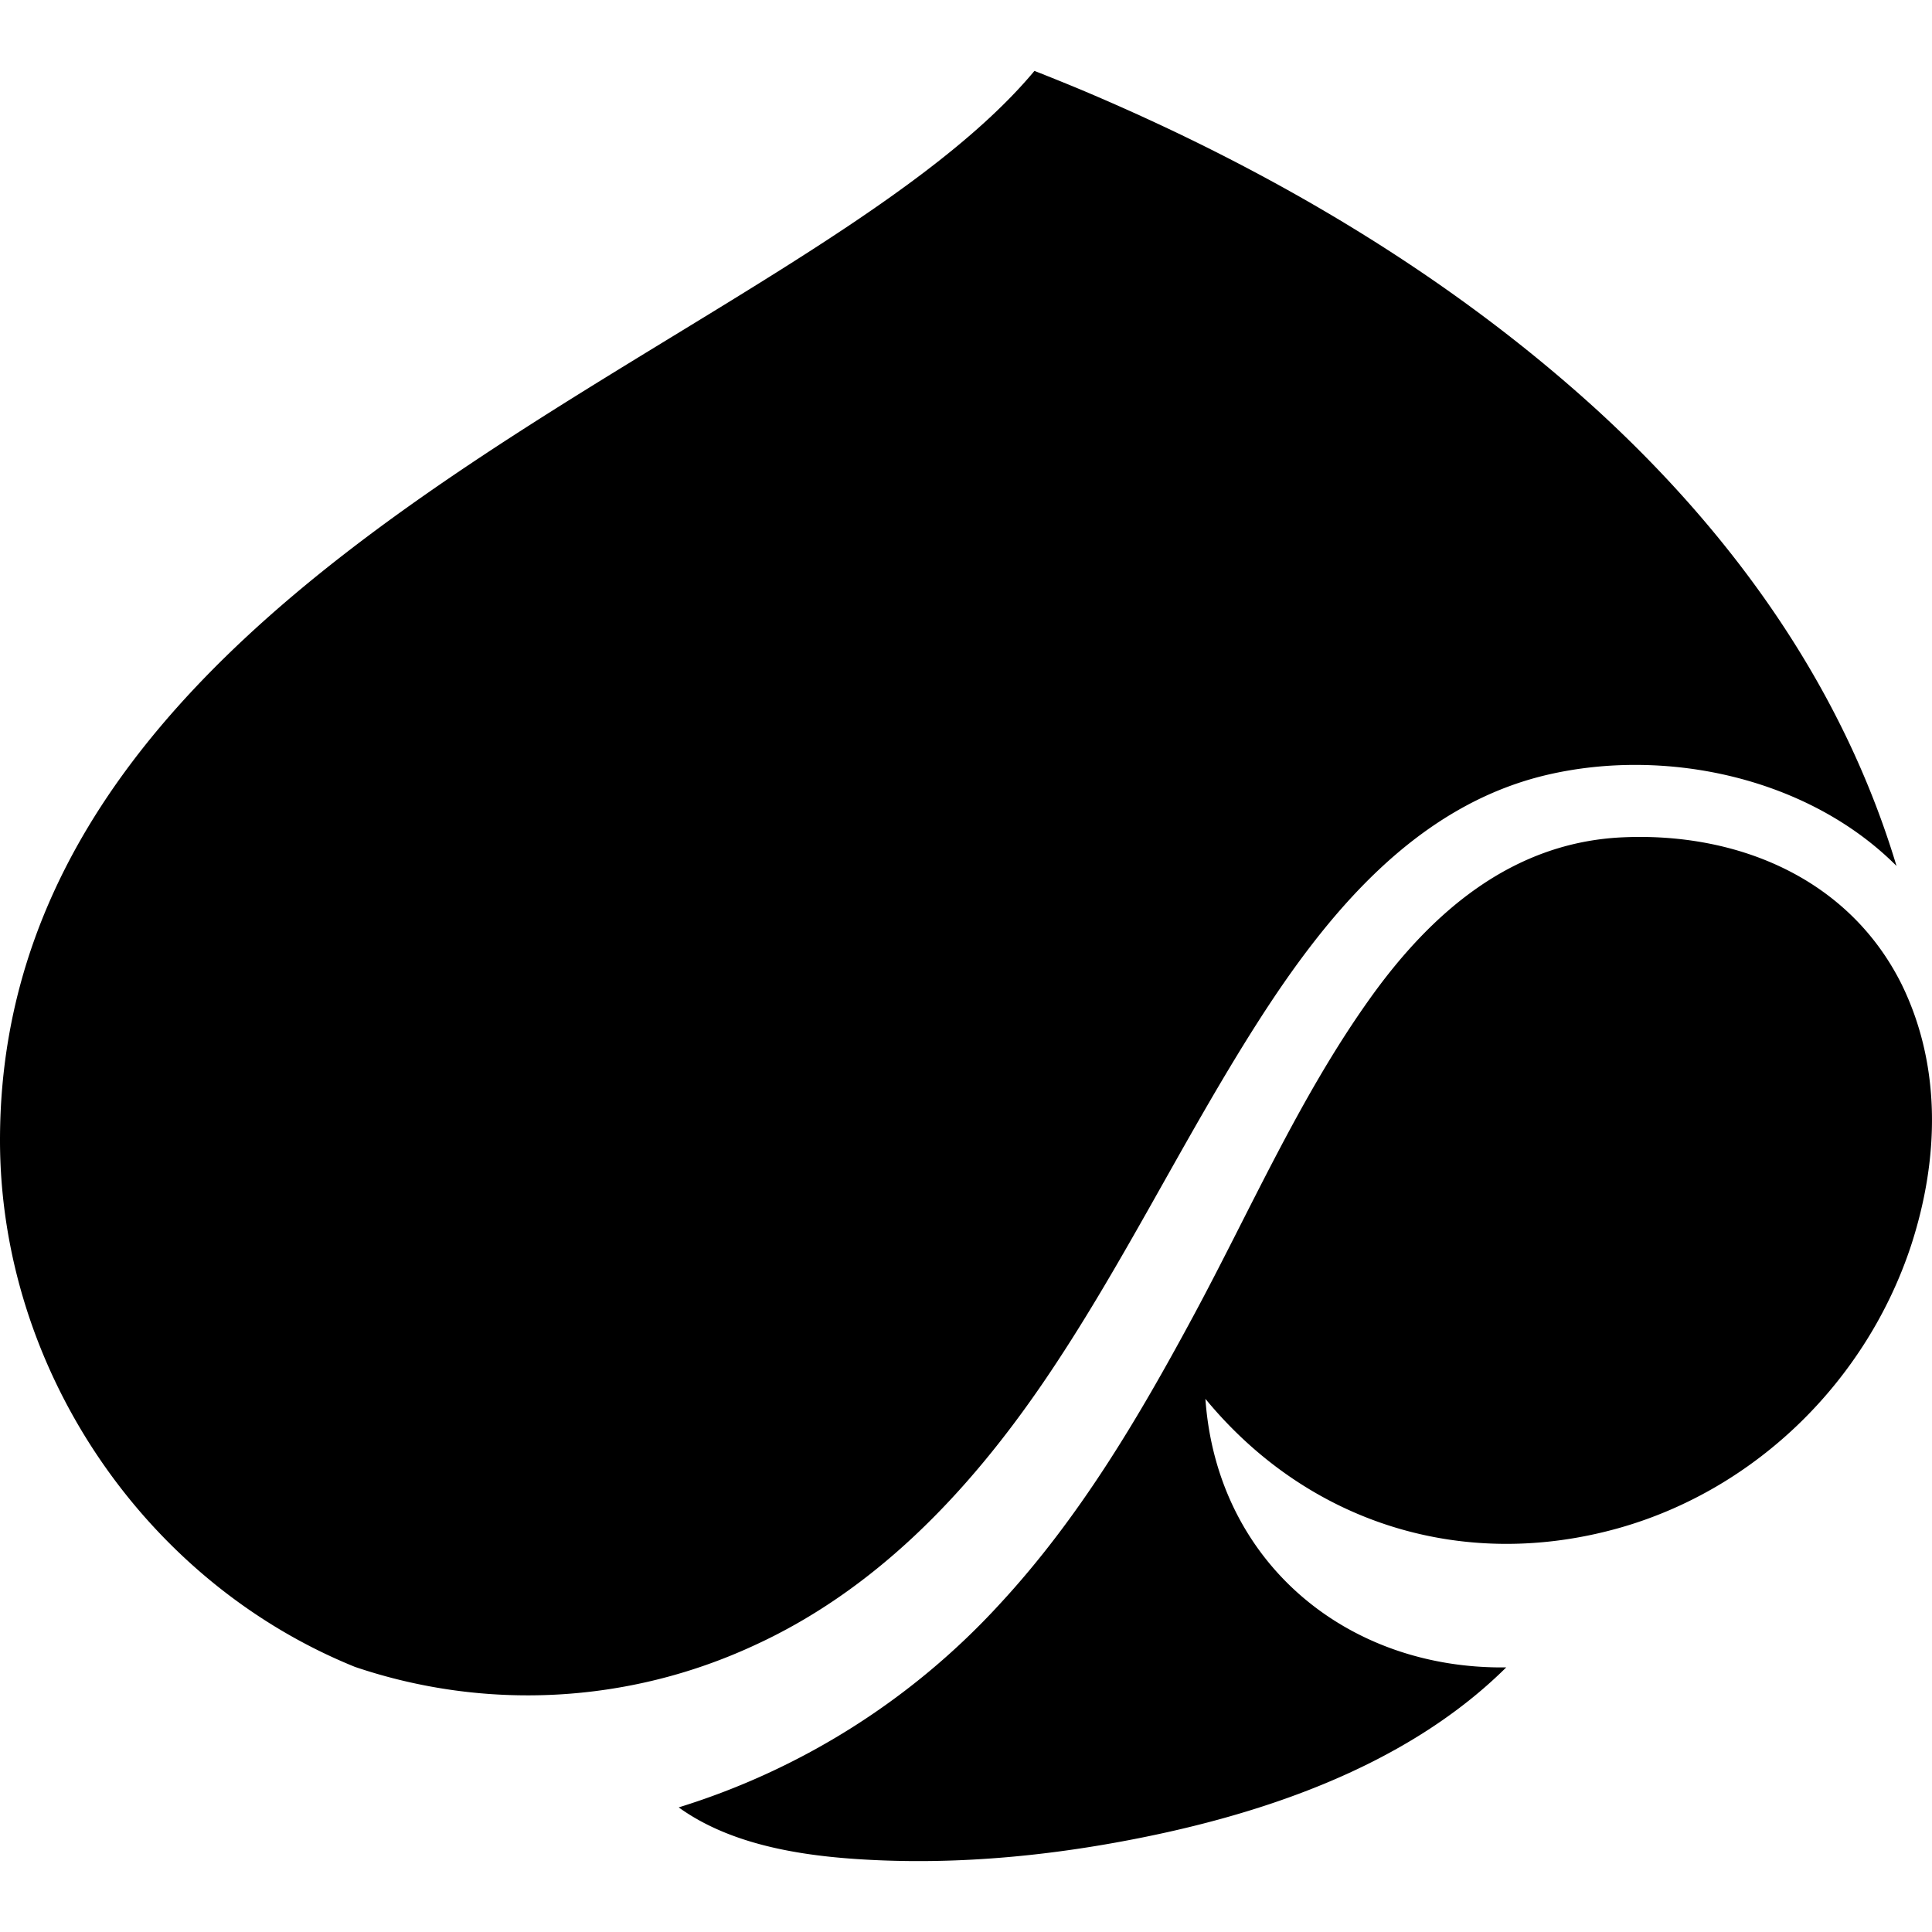 <svg role="img" viewBox="0 0 24 24" xmlns="http://www.w3.org/2000/svg"><title>Capgemini</title><path d="M12.85.881C9.97 4.337 0 6.918 0 14.163c0 2.834 1.788 5.482 4.41 6.544a6.689 6.689 0 0 0 4.952-.264c1.513-.69 2.665-1.905 3.593-3.262.978-1.43 1.725-3 2.656-4.462.864-1.356 1.97-2.711 3.61-3.094 1.487-.346 3.249.04 4.338 1.132-.647-2.153-1.955-4.04-3.694-5.64-1.878-1.718-4.107-3.022-6.445-4.006a31.27 31.27 0 0 0-.569-.23Zm7.298 9.521c-1.376.066-2.38.944-3.145 2.023-.867 1.22-1.474 2.615-2.182 3.929-.683 1.268-1.416 2.507-2.398 3.568a9.025 9.025 0 0 1-3.992 2.53c.71.512 1.695.627 2.544.659.958.036 1.93-.05 2.874-.22 1.725-.31 3.588-.915 4.862-2.178-1.989.026-3.595-1.315-3.737-3.336 1.28 1.554 3.216 2.152 5.154 1.6 1.697-.485 3.06-1.83 3.612-3.505.347-1.065.383-2.222-.117-3.244-.66-1.324-2.05-1.893-3.475-1.826z"/></svg>